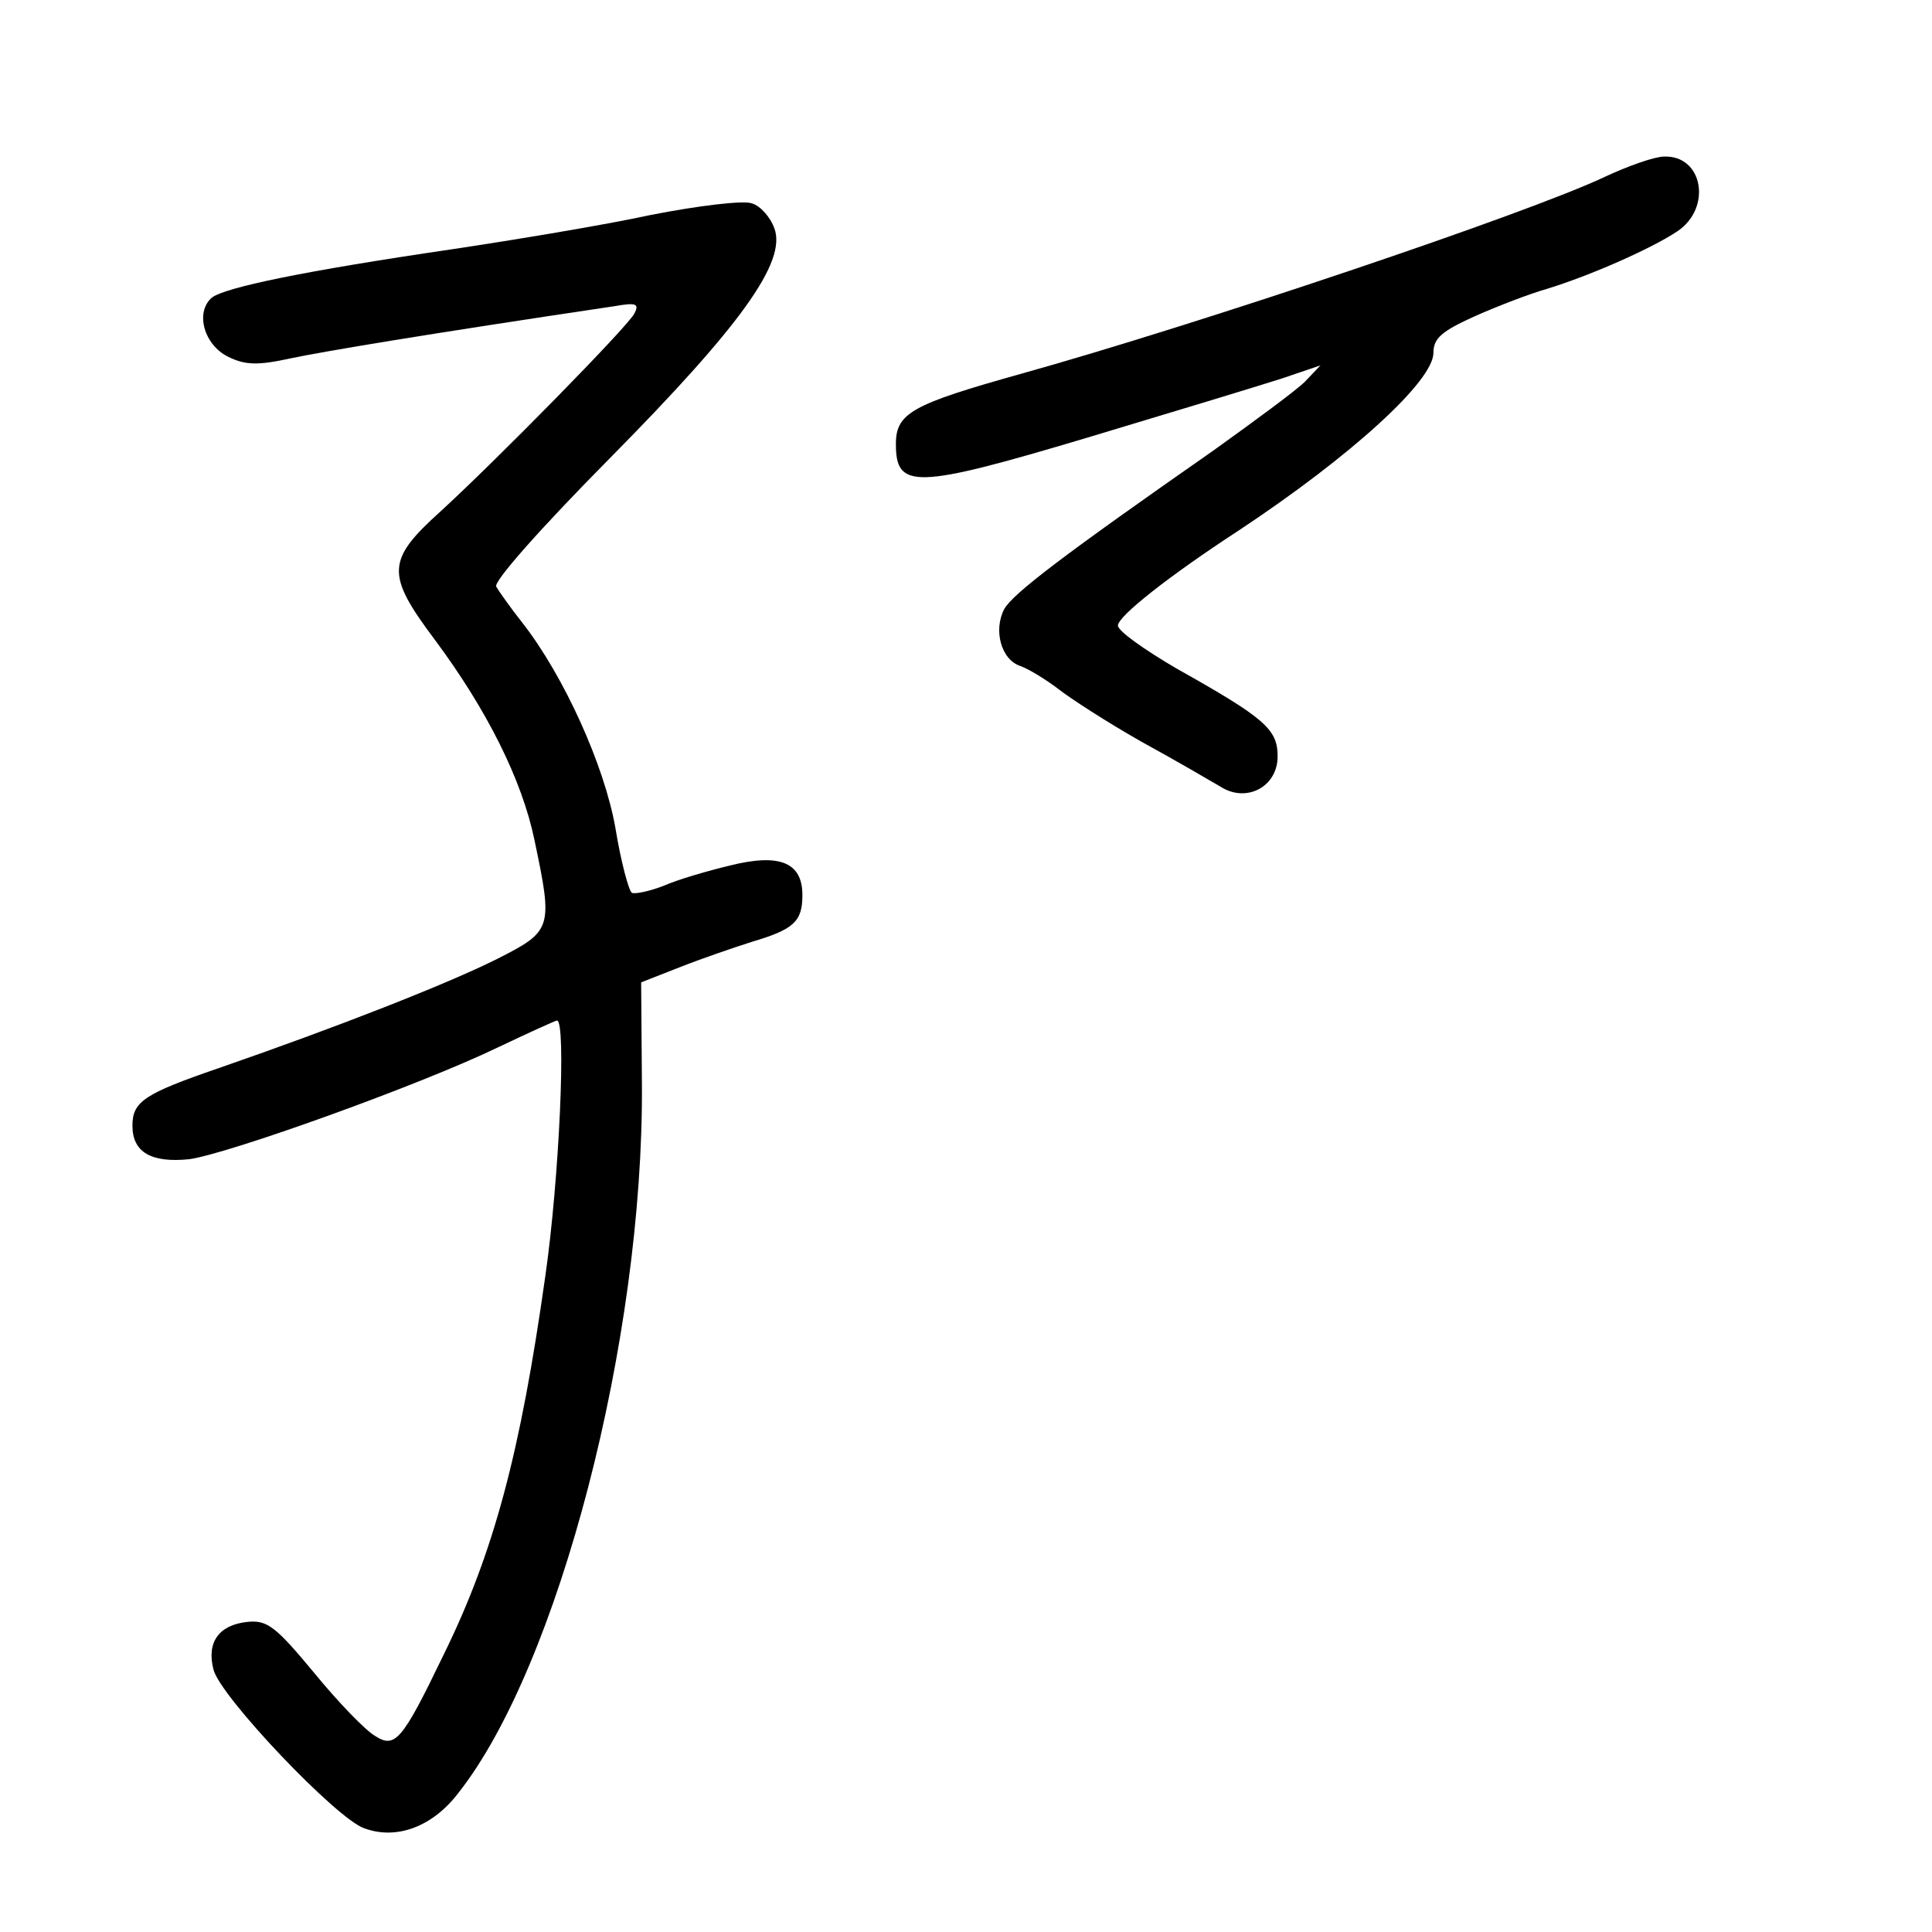 <?xml version="1.0" standalone="no"?>
<!DOCTYPE svg PUBLIC "-//W3C//DTD SVG 20010904//EN"
 "http://www.w3.org/TR/2001/REC-SVG-20010904/DTD/svg10.dtd">
<svg version="1.0" xmlns="http://www.w3.org/2000/svg"
 width="248pt" height="248pt" viewBox="0 0 248 248"
 preserveAspectRatio="xMidYMid meet">
<g transform="translate(0,248) scale(0.1,-0.1)"
fill="#000000" stroke="none">
<path d="M2060 2253 c-99 -47 -524 -190 -750 -253 -139 -39 -160 -50 -160 -90
0 -58 24 -58 245 8 110 33 222 67 250 76 l50 17 -20 -21 c-11 -11 -64 -50
-117 -88 -192 -134 -258 -184 -269 -204 -14 -27 -4 -65 21 -73 11 -4 32 -17
48 -29 15 -12 63 -43 107 -68 44 -24 90 -51 102 -58 33 -21 73 0 73 39 0 35
-16 49 -130 113 -41 24 -75 48 -75 55 0 12 66 64 155 122 145 96 250 192 250
228 0 19 11 28 53 47 29 13 71 29 92 35 56 17 135 52 168 74 45 30 33 98 -17
96 -12 0 -46 -12 -76 -26z"/>
<path d="M835 2204 c-60 -13 -175 -32 -255 -44 -191 -28 -291 -49 -308 -62
-22 -19 -10 -61 21 -76 22 -11 39 -11 80 -2 43 9 174 31 416 67 28 5 32 3 25
-10 -11 -19 -175 -186 -248 -253 -70 -63 -71 -81 -8 -165 67 -90 112 -180 128
-257 24 -114 23 -117 -48 -153 -64 -32 -204 -87 -357 -140 -96 -33 -111 -43
-111 -74 0 -34 24 -48 73 -43 50 7 293 94 395 143 40 19 75 35 77 35 12 0 3
-203 -15 -328 -32 -227 -66 -355 -131 -487 -53 -110 -62 -120 -88 -103 -12 7
-47 43 -78 81 -49 59 -60 68 -86 65 -36 -4 -52 -26 -43 -61 8 -34 159 -193
194 -204 41 -15 87 2 120 45 129 163 238 583 236 909 l-1 132 51 20 c28 11 69
25 91 32 54 16 65 26 65 60 0 42 -29 54 -93 38 -29 -7 -67 -18 -85 -26 -18 -7
-37 -11 -41 -9 -4 3 -14 40 -21 83 -14 80 -66 195 -119 263 -15 19 -30 40 -34
47 -4 6 55 73 146 165 168 170 227 252 211 295 -5 14 -18 29 -29 32 -11 4 -69
-3 -130 -15z"/>
</g>
</svg>
